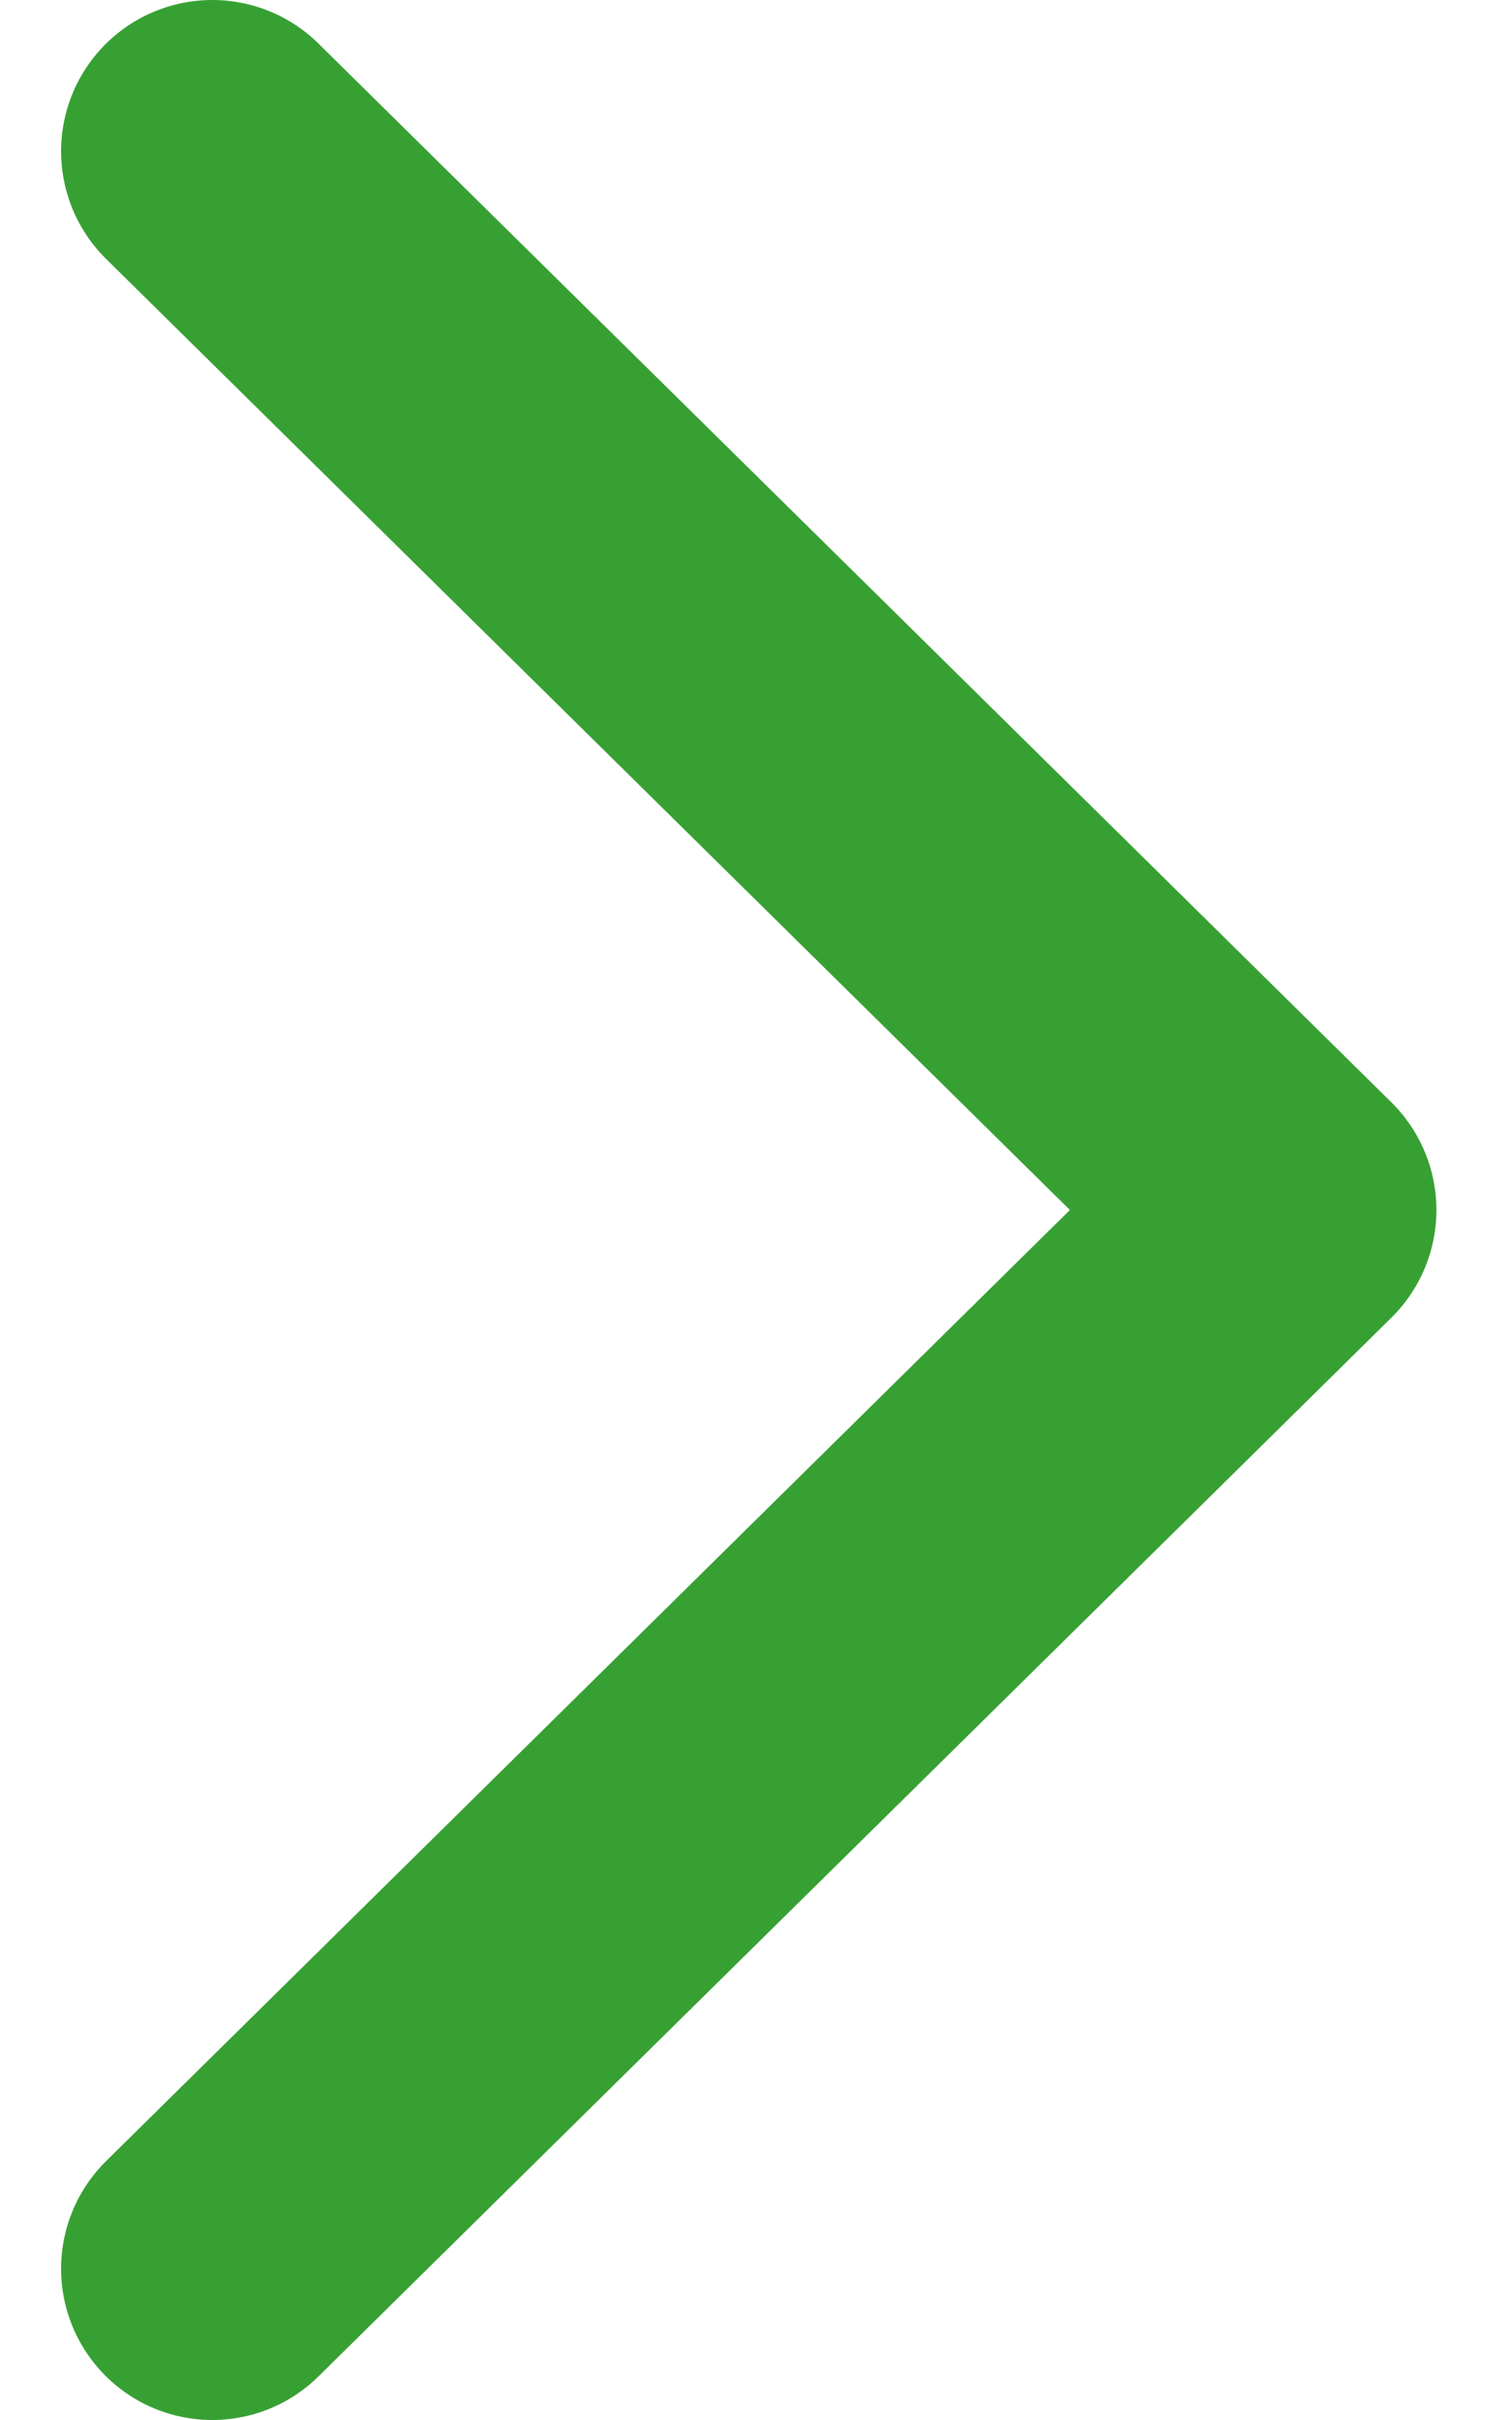 <svg width="10" height="16" viewBox="0 0 10 16" fill="none" xmlns="http://www.w3.org/2000/svg">
<path id="Icon" d="M1.404 15L8.5 8L1.404 1" stroke="#37A033" stroke-width="2" stroke-linecap="round" stroke-linejoin="round"/>
</svg>
